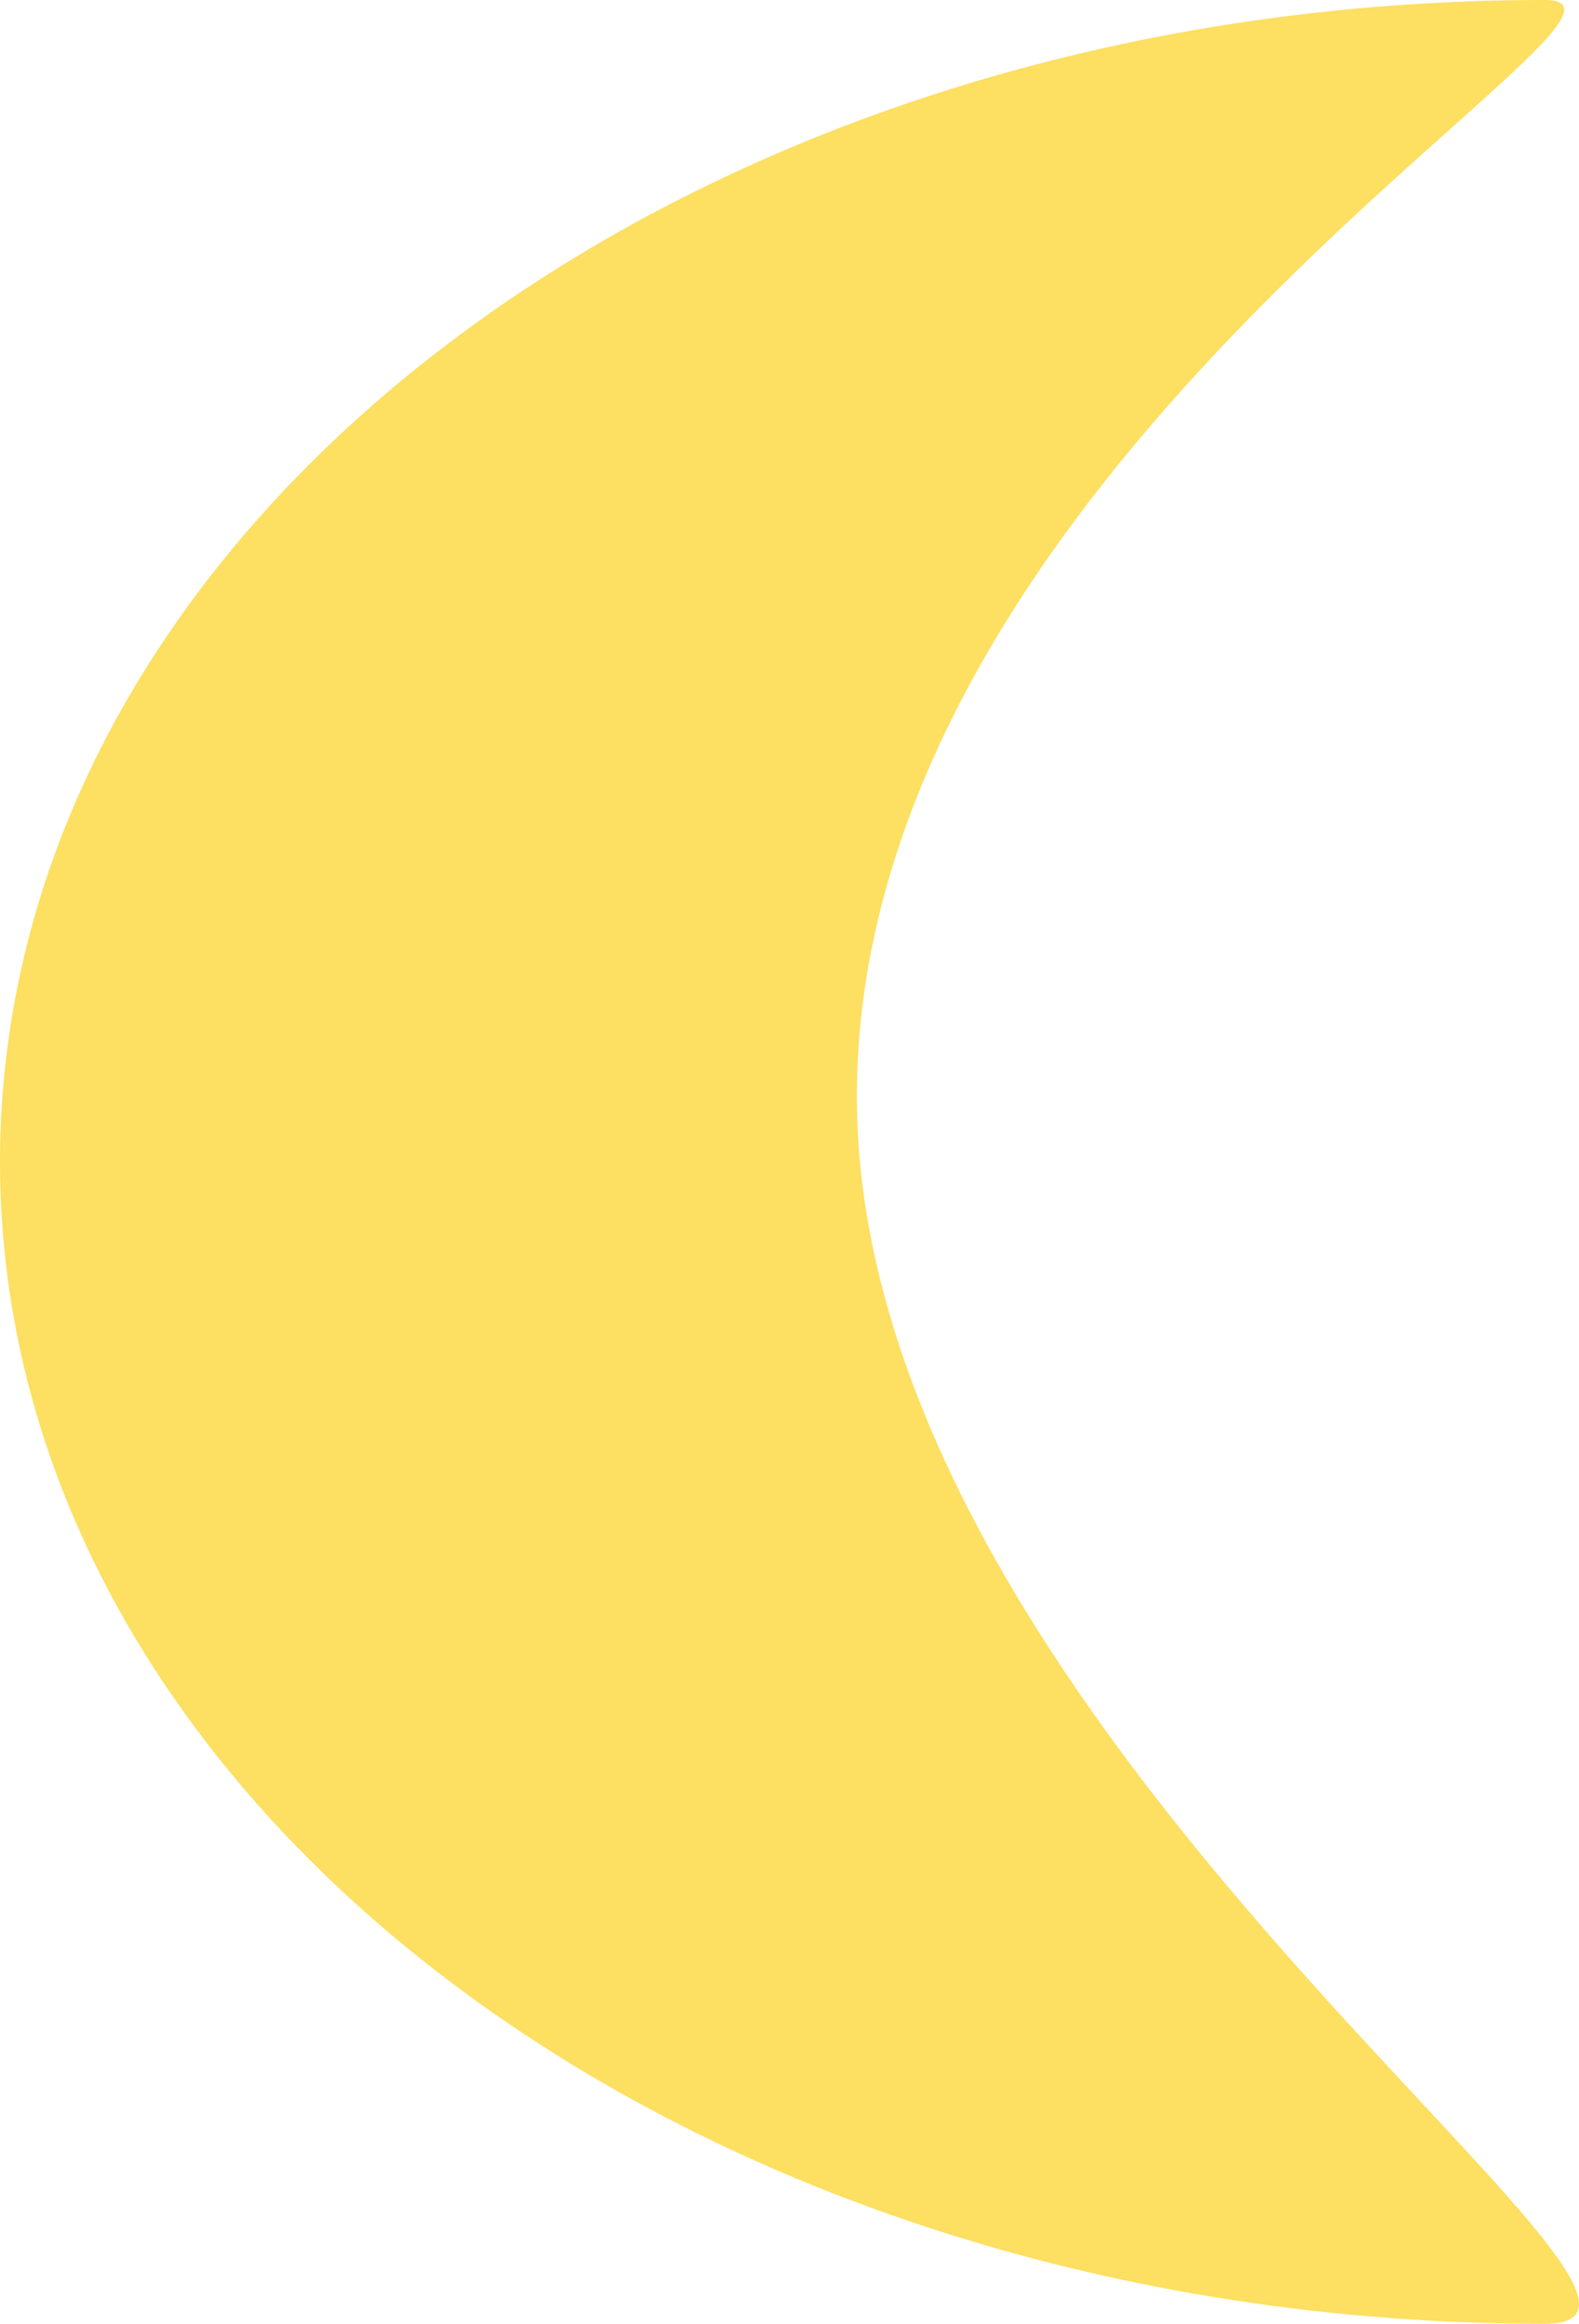 <svg width="121" height="178" viewBox="0 0 121 178" fill="none" xmlns="http://www.w3.org/2000/svg">
<path d="M65.66 83.996C65.66 133.149 135.176 178 118.383 178C53.002 178 0 138.153 0 89C0 39.847 53.002 0 118.383 0C130.376 0 65.66 34.843 65.66 83.996Z" fill="#FDDF61"/>
</svg>
